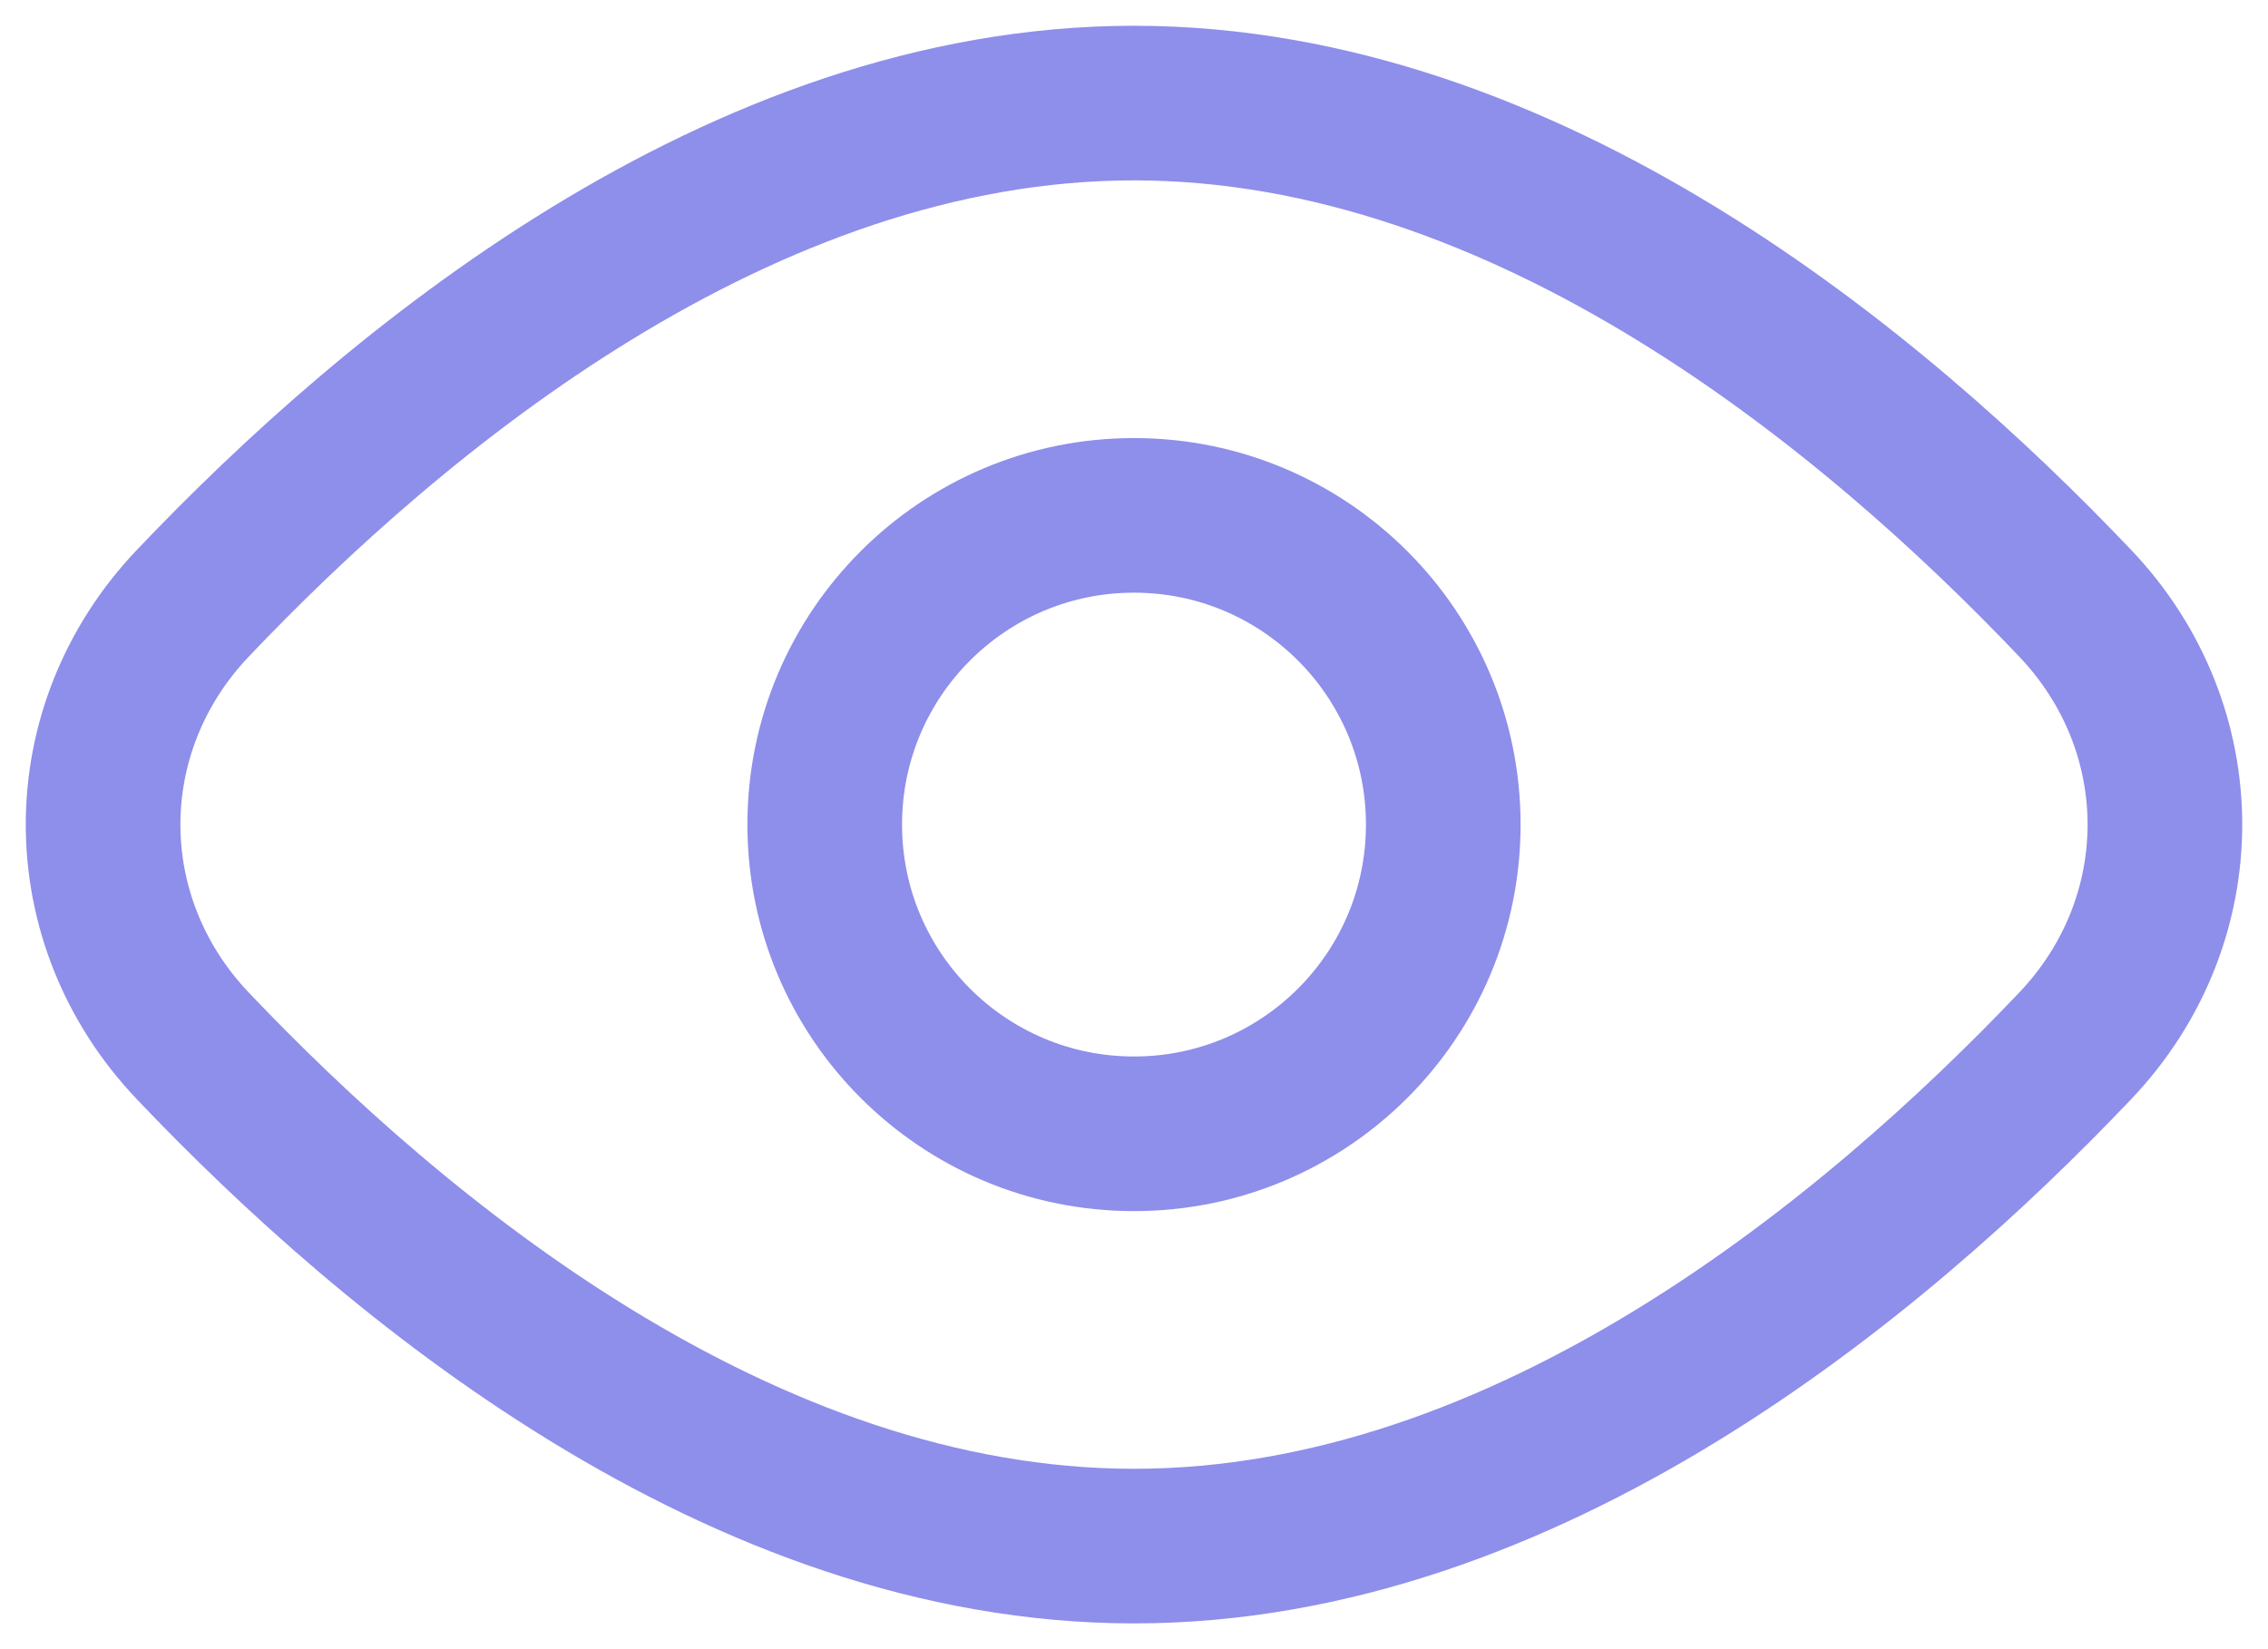 <svg width="22" height="16" viewBox="0 0 22 16" fill="none" xmlns="http://www.w3.org/2000/svg">
<path d="M20.13 5.853C21.29 7.073 21.29 8.927 20.13 10.147C18.174 12.205 14.816 15 11 15C7.184 15 3.825 12.205 1.87 10.147C0.71 8.927 0.71 7.073 1.87 5.853C3.825 3.795 7.184 1 11 1C14.816 1 18.174 3.795 20.13 5.853Z" stroke="#8E8EEB" stroke-width="1.5"/>
<path d="M14 8C14 9.657 12.657 11 11 11C9.343 11 8 9.657 8 8C8 6.343 9.343 5 11 5C12.657 5 14 6.343 14 8Z" stroke="#8E8EEB" stroke-width="1.5"/>
</svg>

